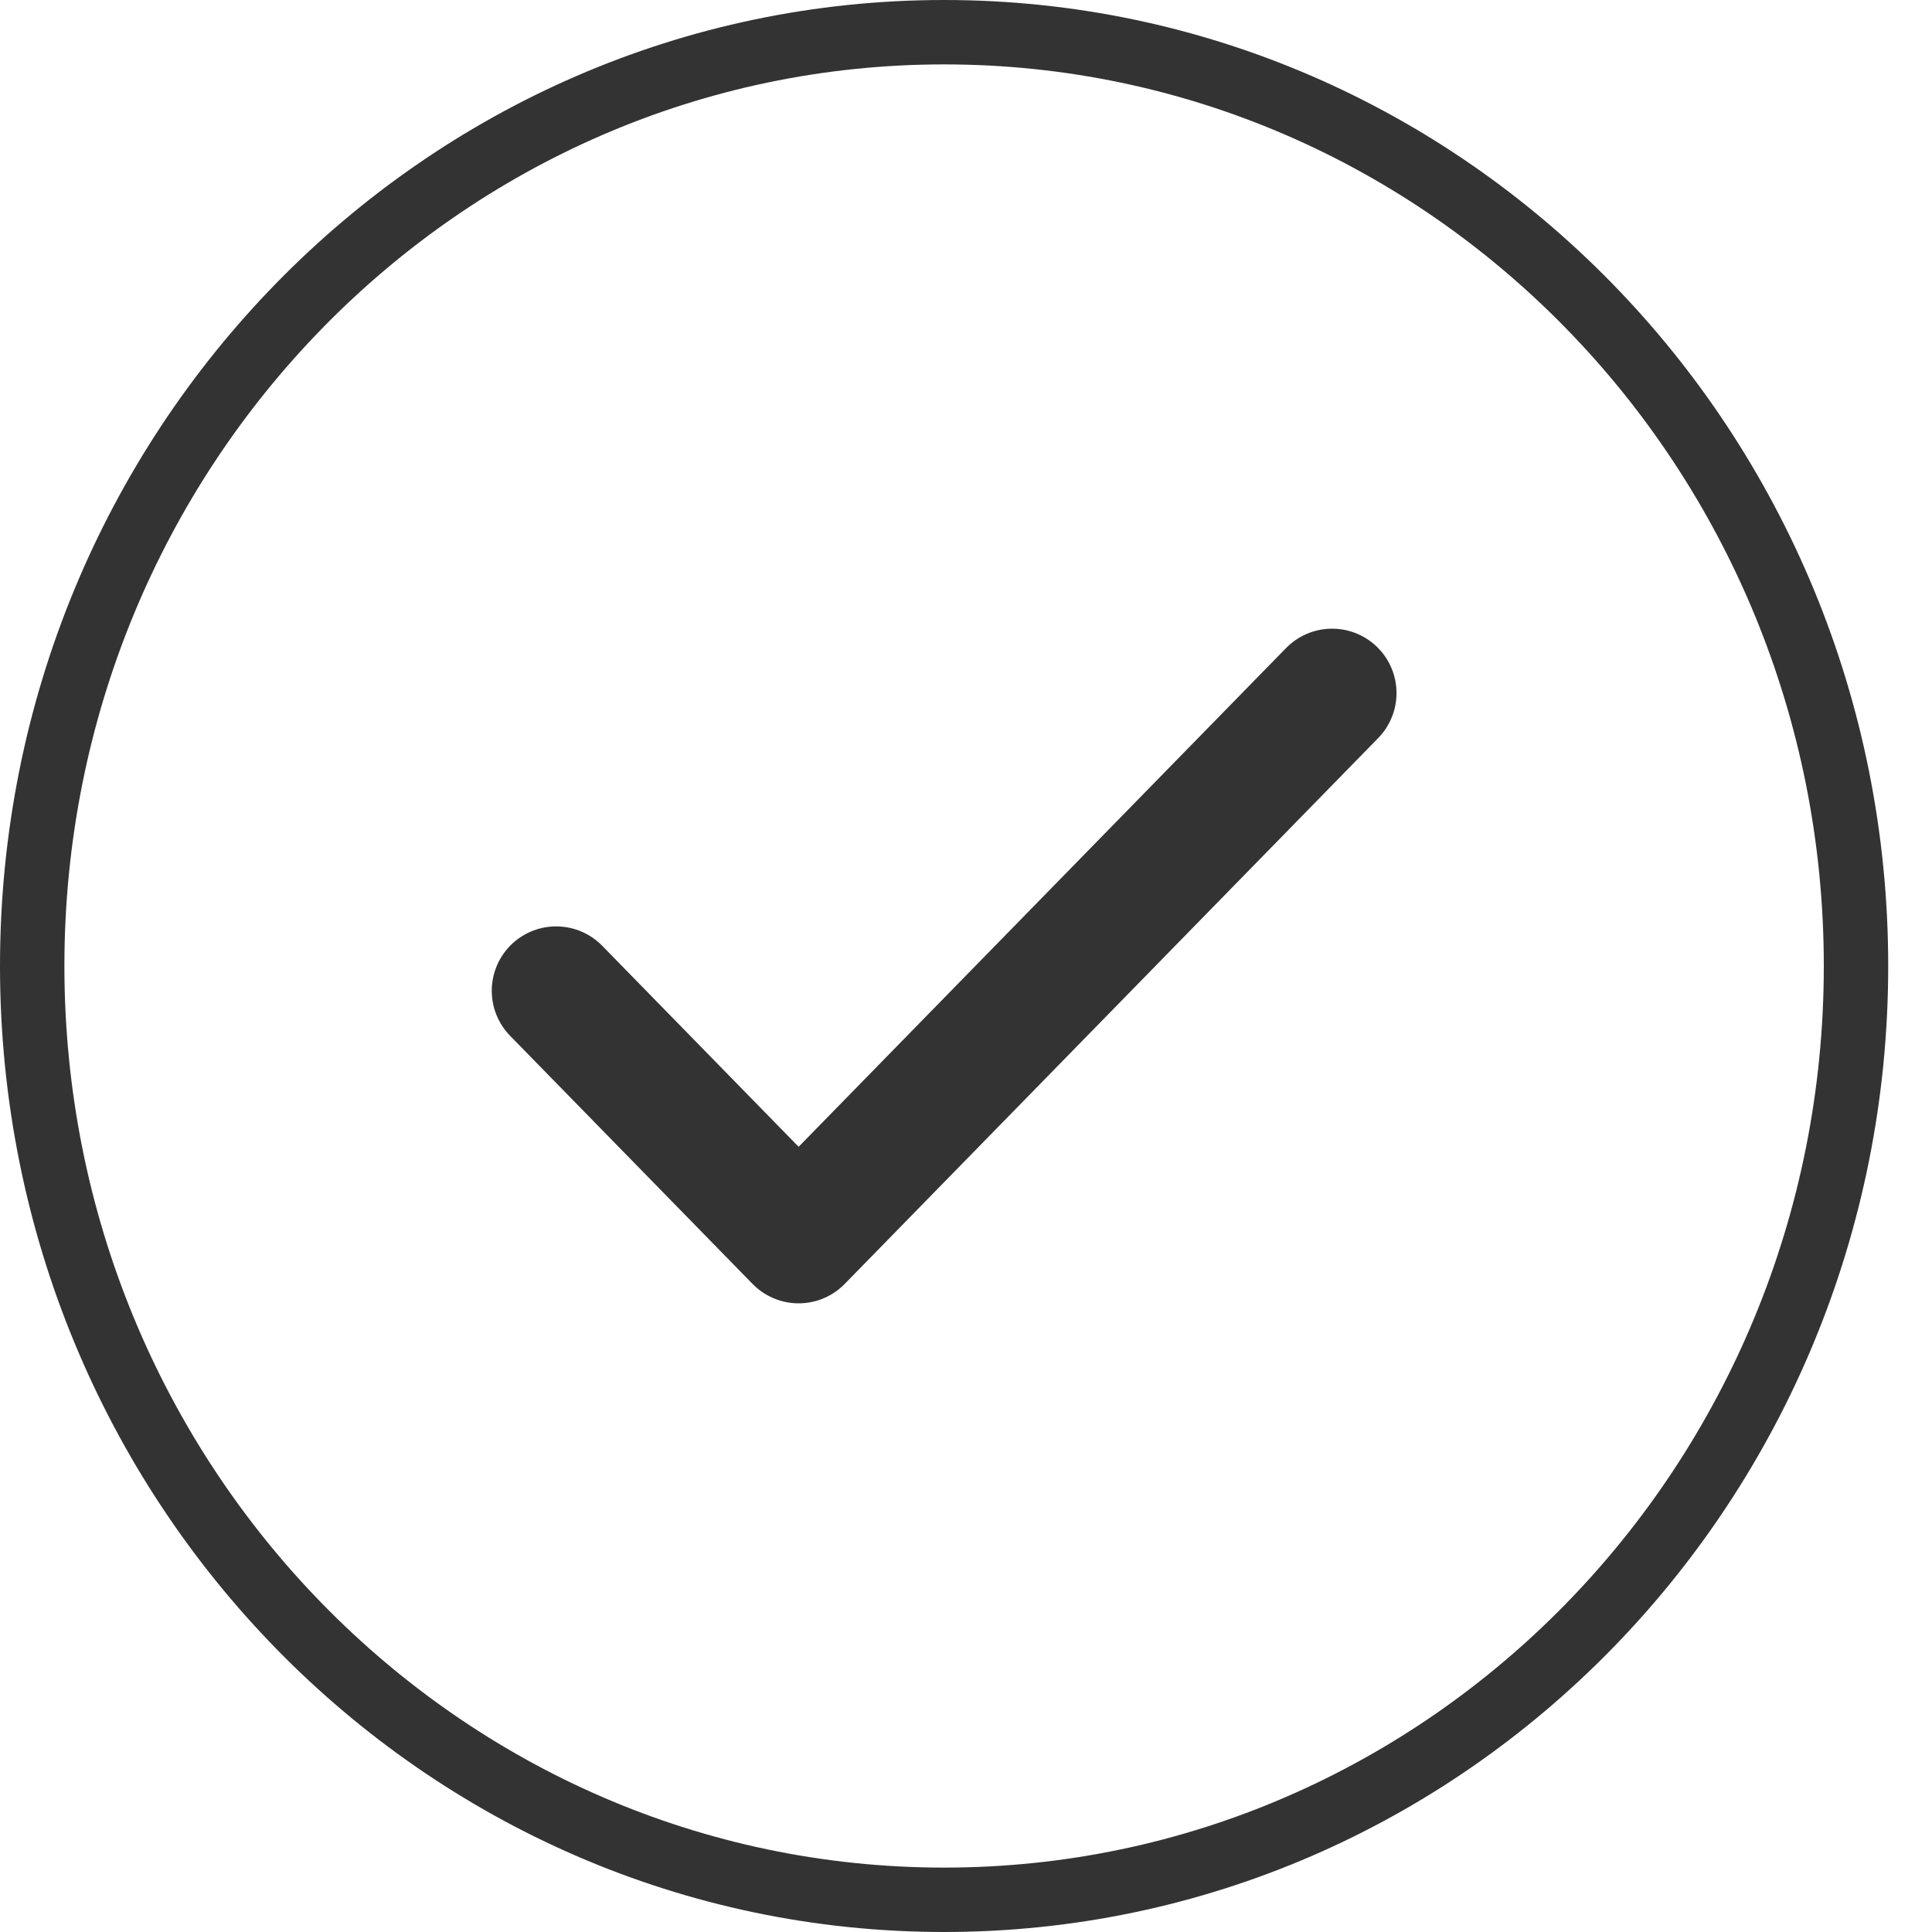 <svg width="30" height="30" viewBox="0 0 30 30" fill="none" xmlns="http://www.w3.org/2000/svg">
<path d="M28.82 15C28.82 23.019 22.469 29.5 14.66 29.5C6.85 29.5 0.5 23.019 0.5 15C0.5 6.981 6.85 0.5 14.66 0.5C22.469 0.5 28.82 6.981 28.82 15Z" stroke="#333333"/>
<path d="M20.685 10.762L12.401 19.238L8.636 15.385" stroke="#333333" stroke-width="2" stroke-linecap="round" stroke-linejoin="round"/>
</svg>
